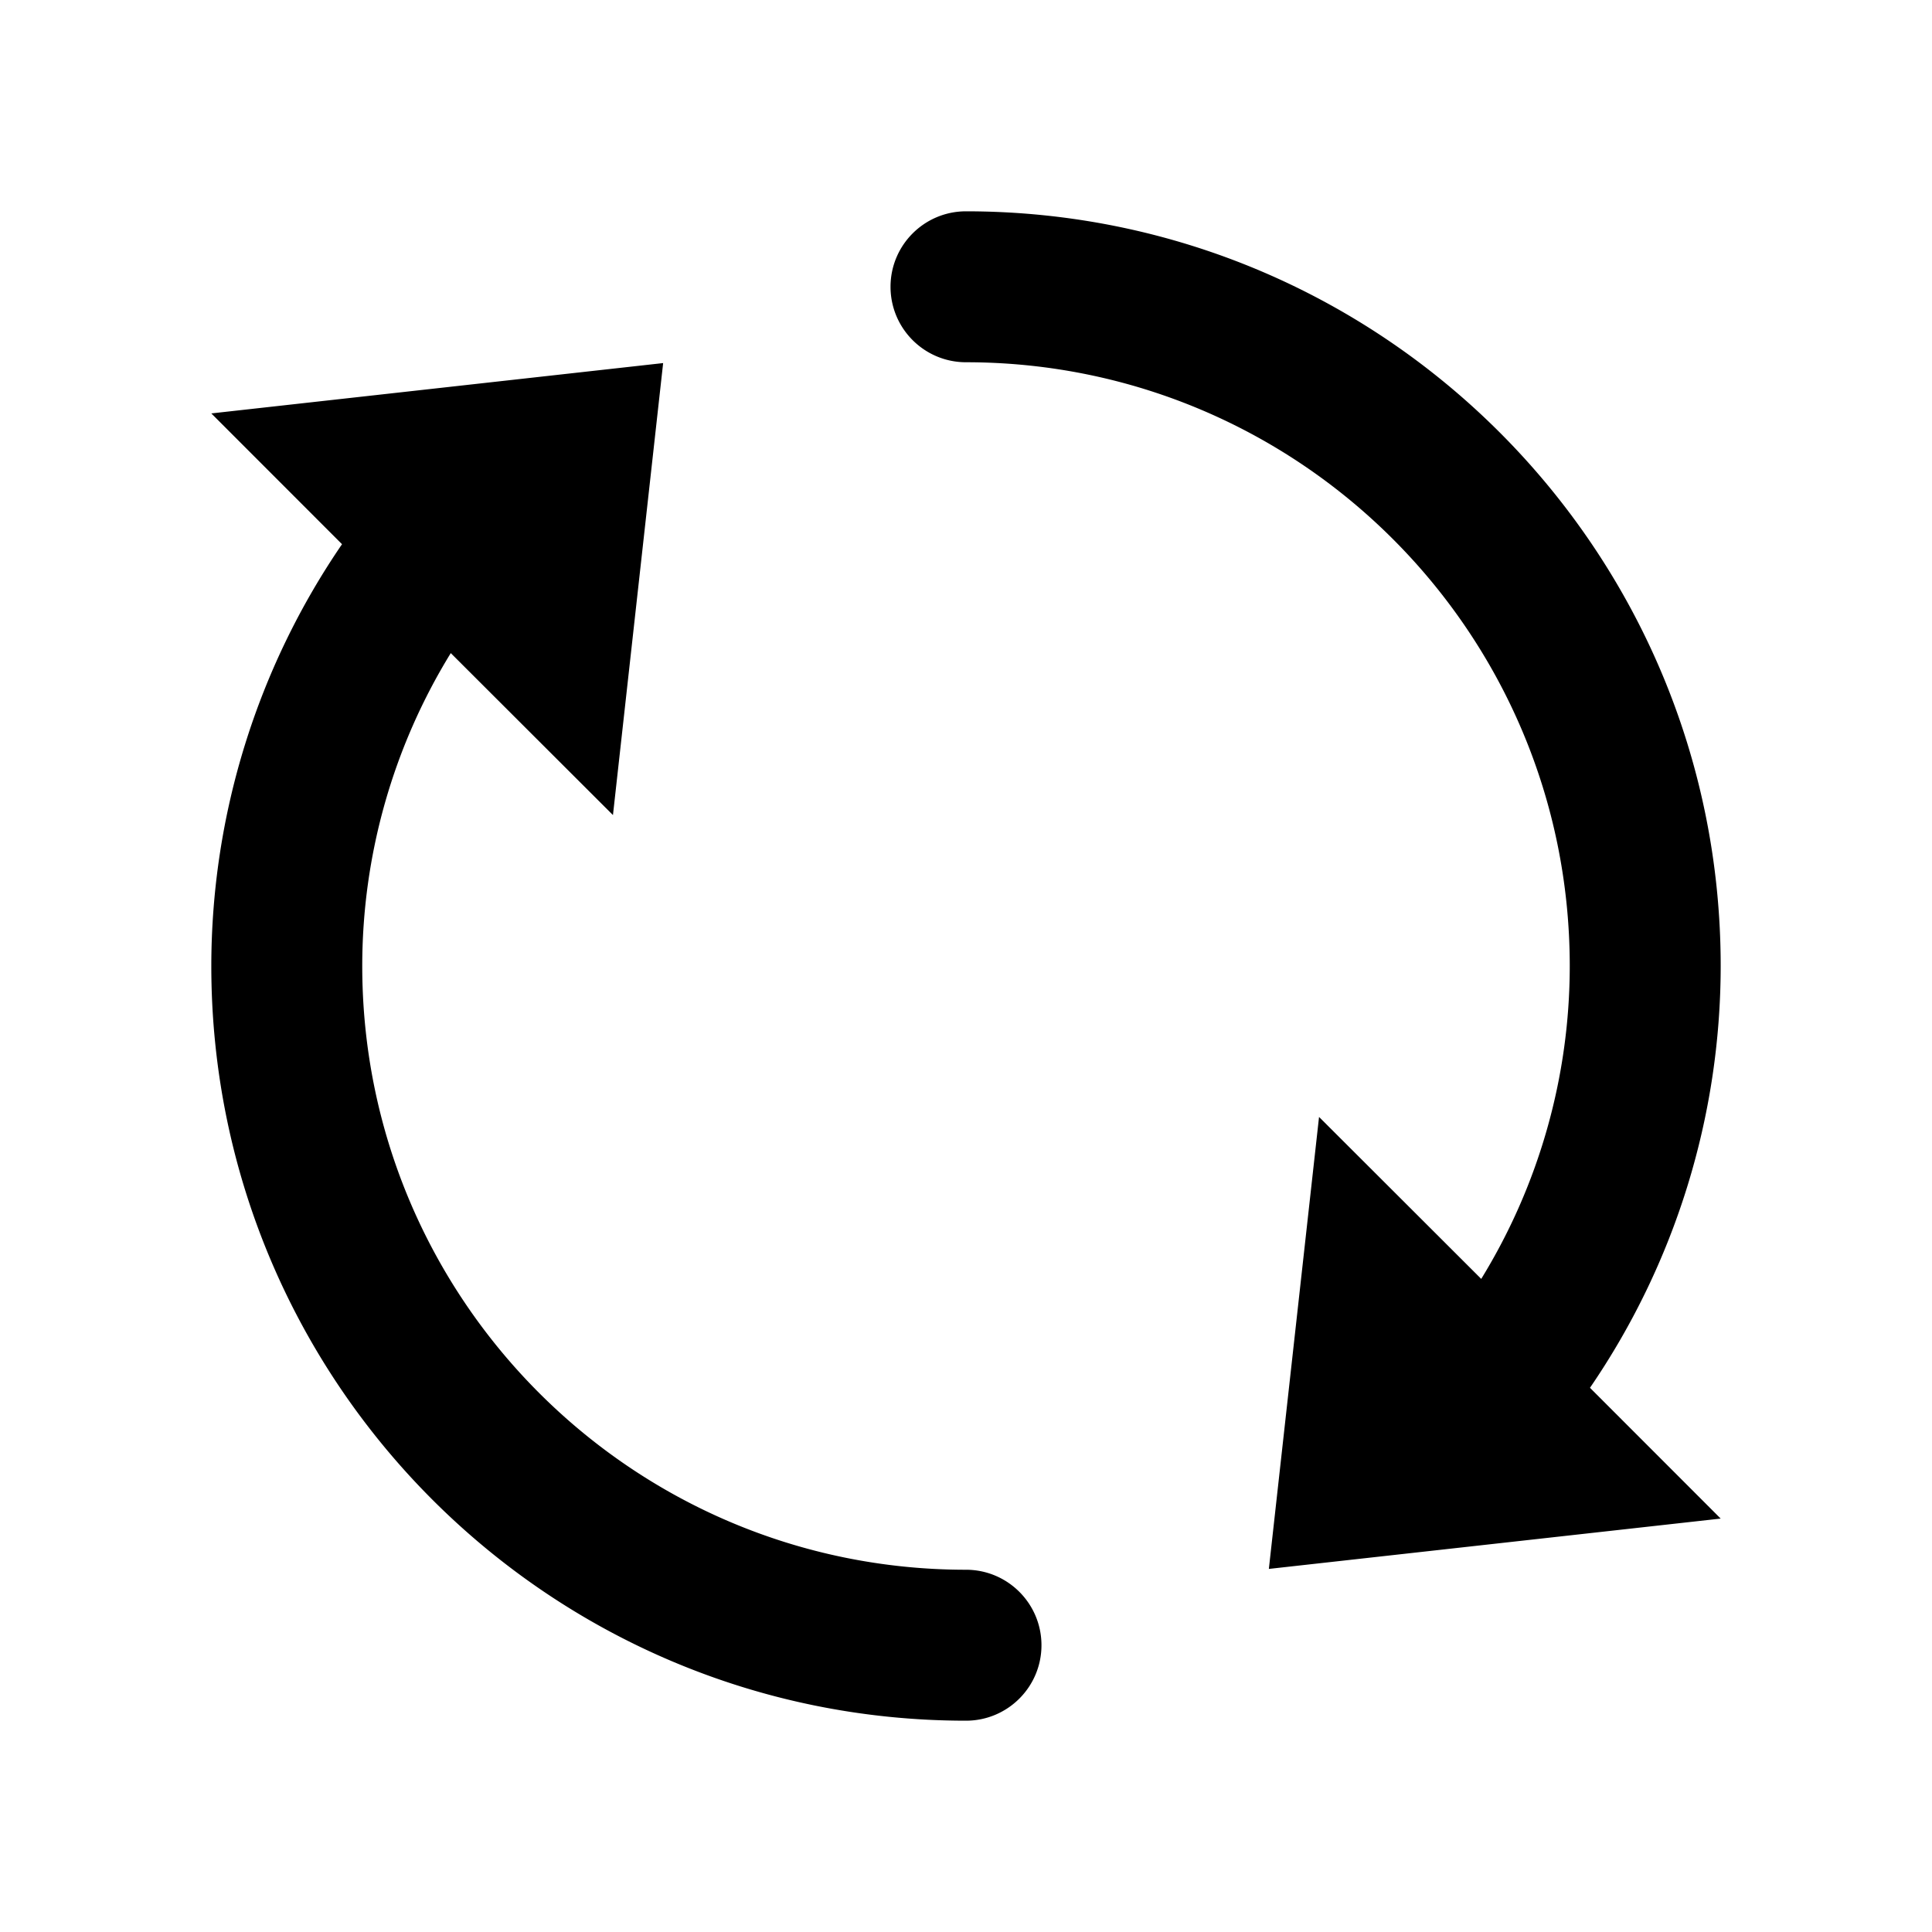 <?xml version="1.0" standalone="no"?><!DOCTYPE svg PUBLIC "-//W3C//DTD SVG 1.1//EN" "http://www.w3.org/Graphics/SVG/1.1/DTD/svg11.dtd"><svg t="1712026975958" class="icon" viewBox="0 0 1024 1024" version="1.1" xmlns="http://www.w3.org/2000/svg" p-id="5281" xmlns:xlink="http://www.w3.org/1999/xlink" width="200" height="200"><path d="M699.12 592l-26.6 239.56L912 804.88l-69.28-69.32A395.997 395.997 0 0 0 912 512c0-220.914-179.086-400-400-400-22.091 0-40 17.909-40 40s17.909 40 40 40c176.731 0 320 143.269 320 320a316.761 316.761 0 0 1-46.92 165.84L699.12 592zM512 832c-176.731 0-320-143.269-320-320a316.761 316.761 0 0 1 46.92-165.84L324.88 432l26.6-239.56L112 219.12l69.28 69.32A396.002 396.002 0 0 0 112 512c0 220.914 179.086 400 400 400 22.091 0 40-17.909 40-40s-17.909-40-40-40z" fill="#000000" p-id="5282"></path></svg>
